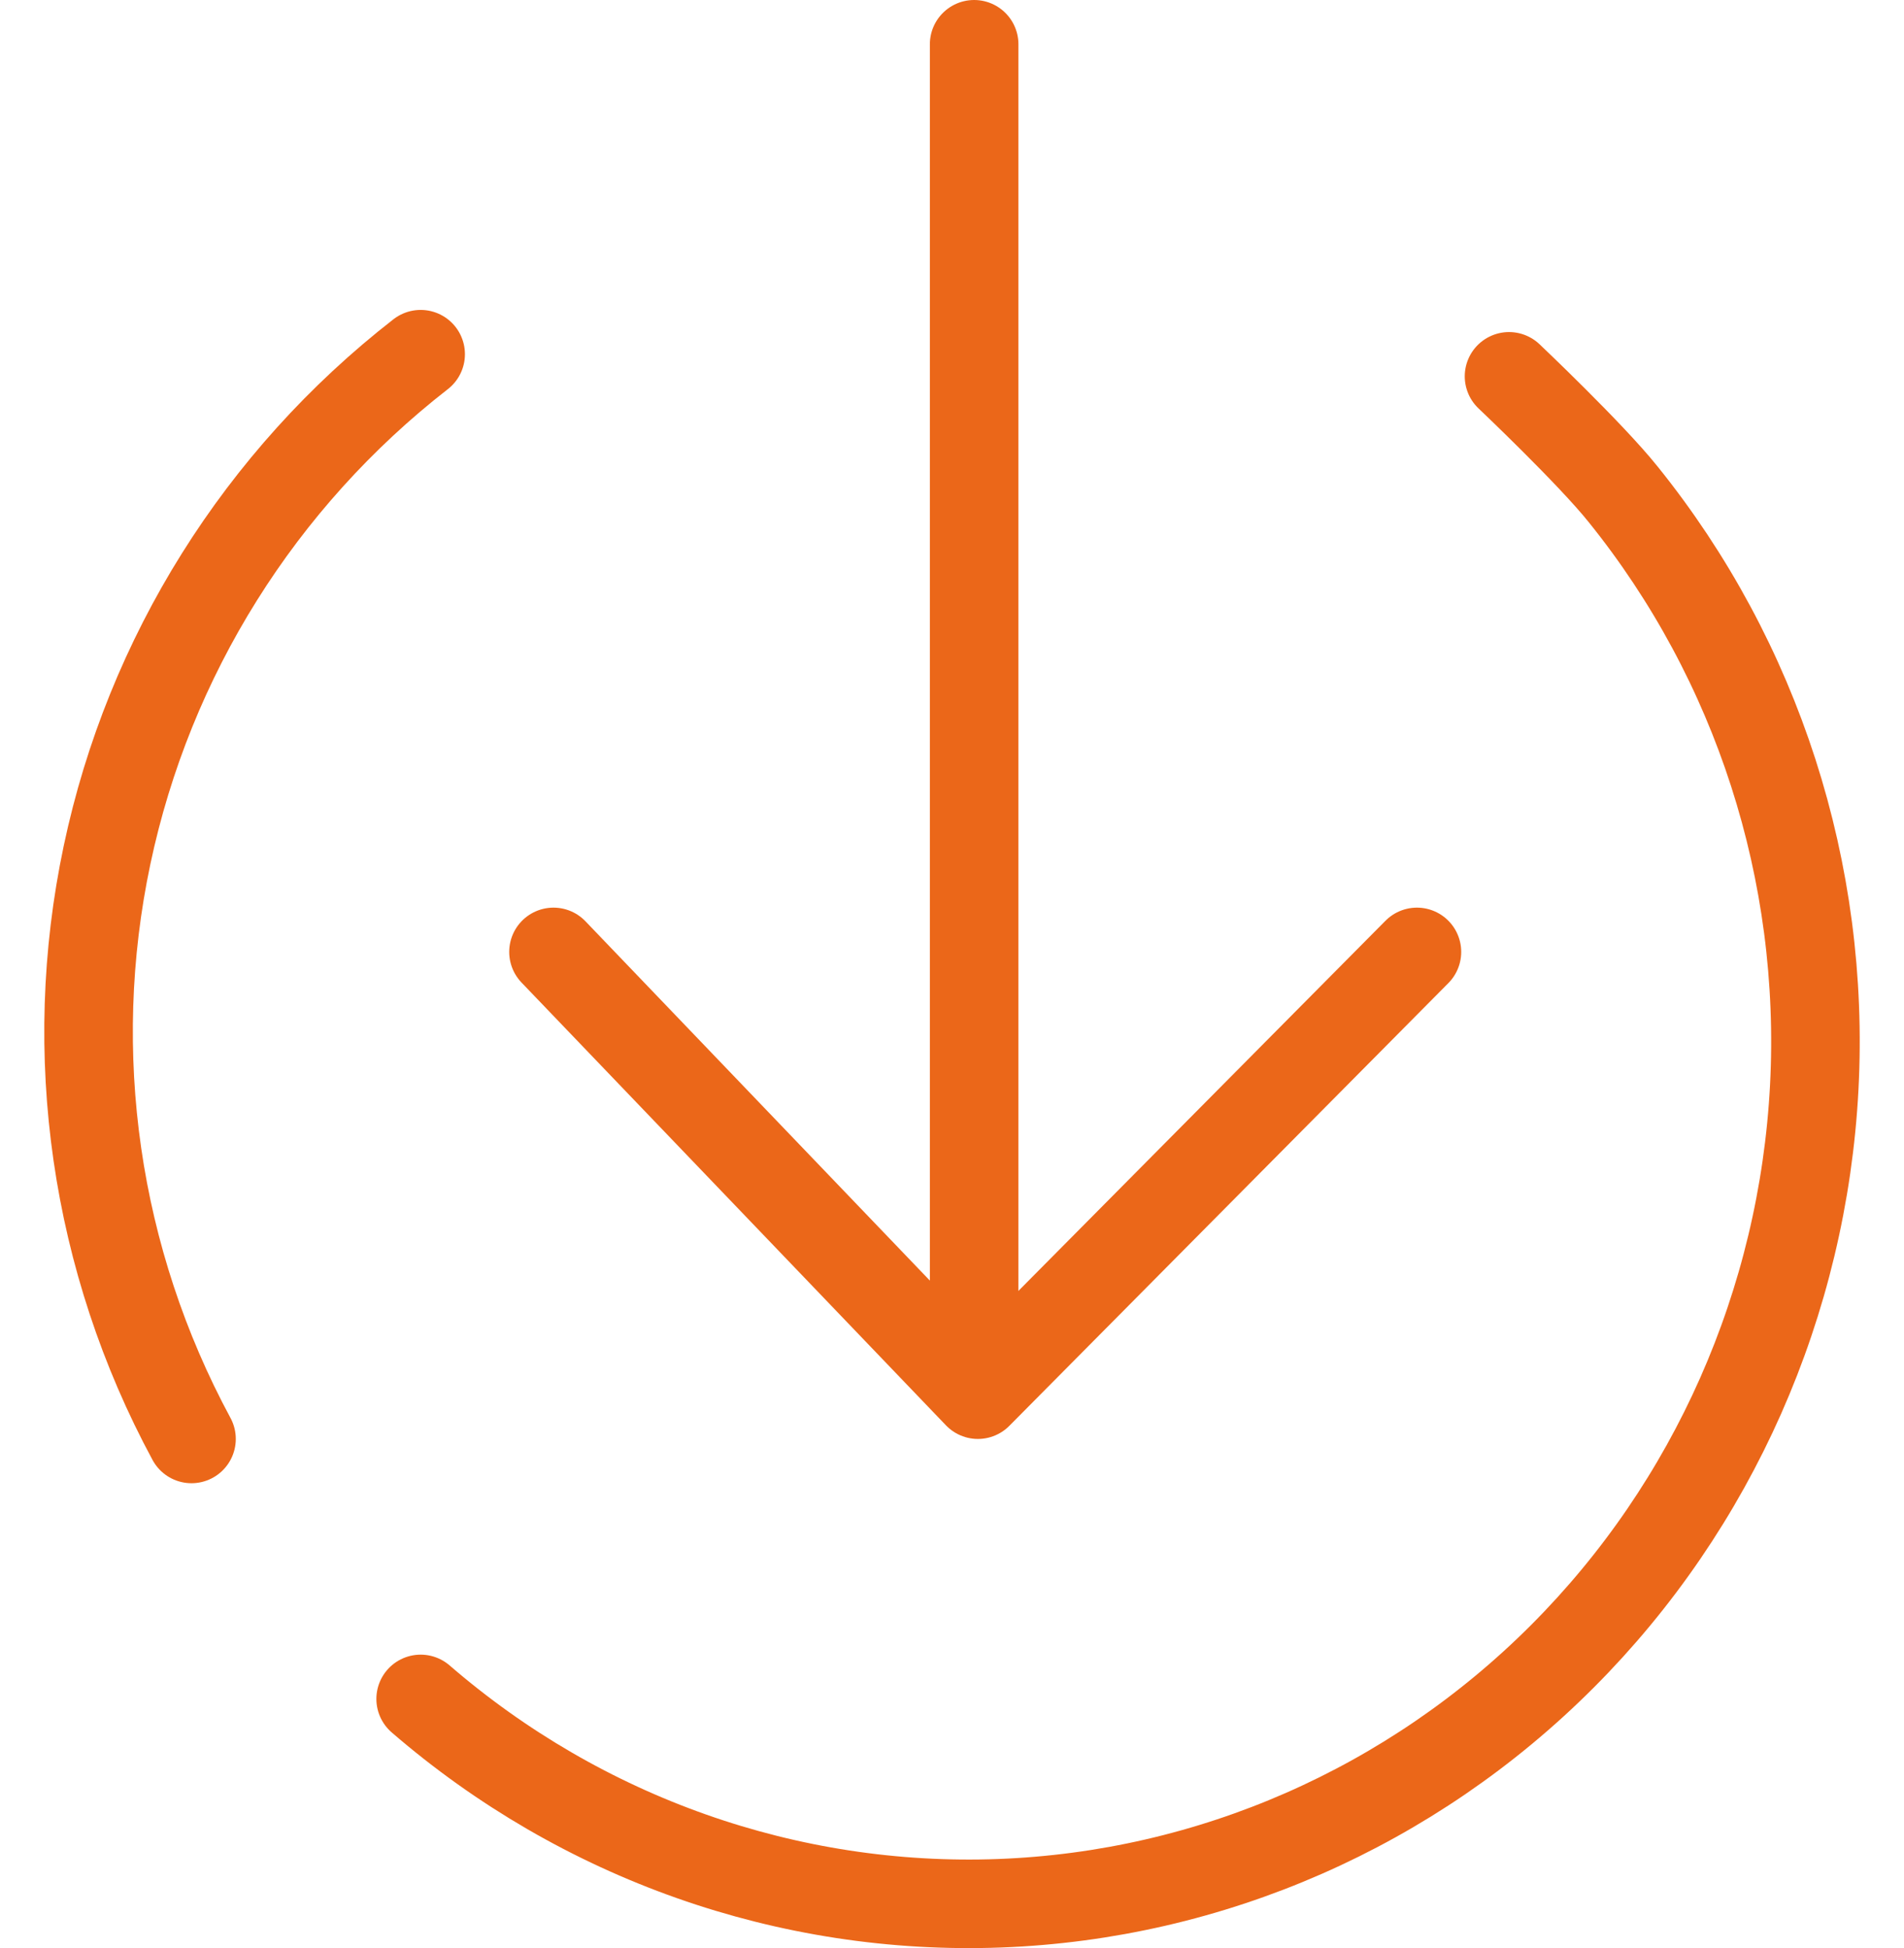 <svg width="86" height="88" viewBox="0 0 86 88" fill="none" xmlns="http://www.w3.org/2000/svg">
<path d="M44 62L44 2" stroke="#EB6719" stroke-width="4" stroke-linecap="round" stroke-linejoin="round"/>
<path d="M64 43L44.169 63L25 43" stroke="#EB6719" stroke-width="4" stroke-linecap="round" stroke-linejoin="round"/>
<path d="M8.65 65C4.293 56.929 2.941 47.587 4.835 38.622C6.728 29.657 11.745 21.645 19 16" stroke="#EB6719" stroke-width="4" stroke-linecap="round" stroke-linejoin="round"/>
<path d="M68.16 17C68.16 17 71.85 20.495 73.318 22.334C79.376 29.852 82.454 39.407 81.946 49.119C81.438 58.831 77.38 67.998 70.572 74.818C63.764 81.638 54.697 85.617 45.153 85.974C35.61 86.33 26.281 83.038 19 76.744" stroke="#EB6719" stroke-width="4" stroke-linecap="round" stroke-linejoin="round"/>
</svg>
